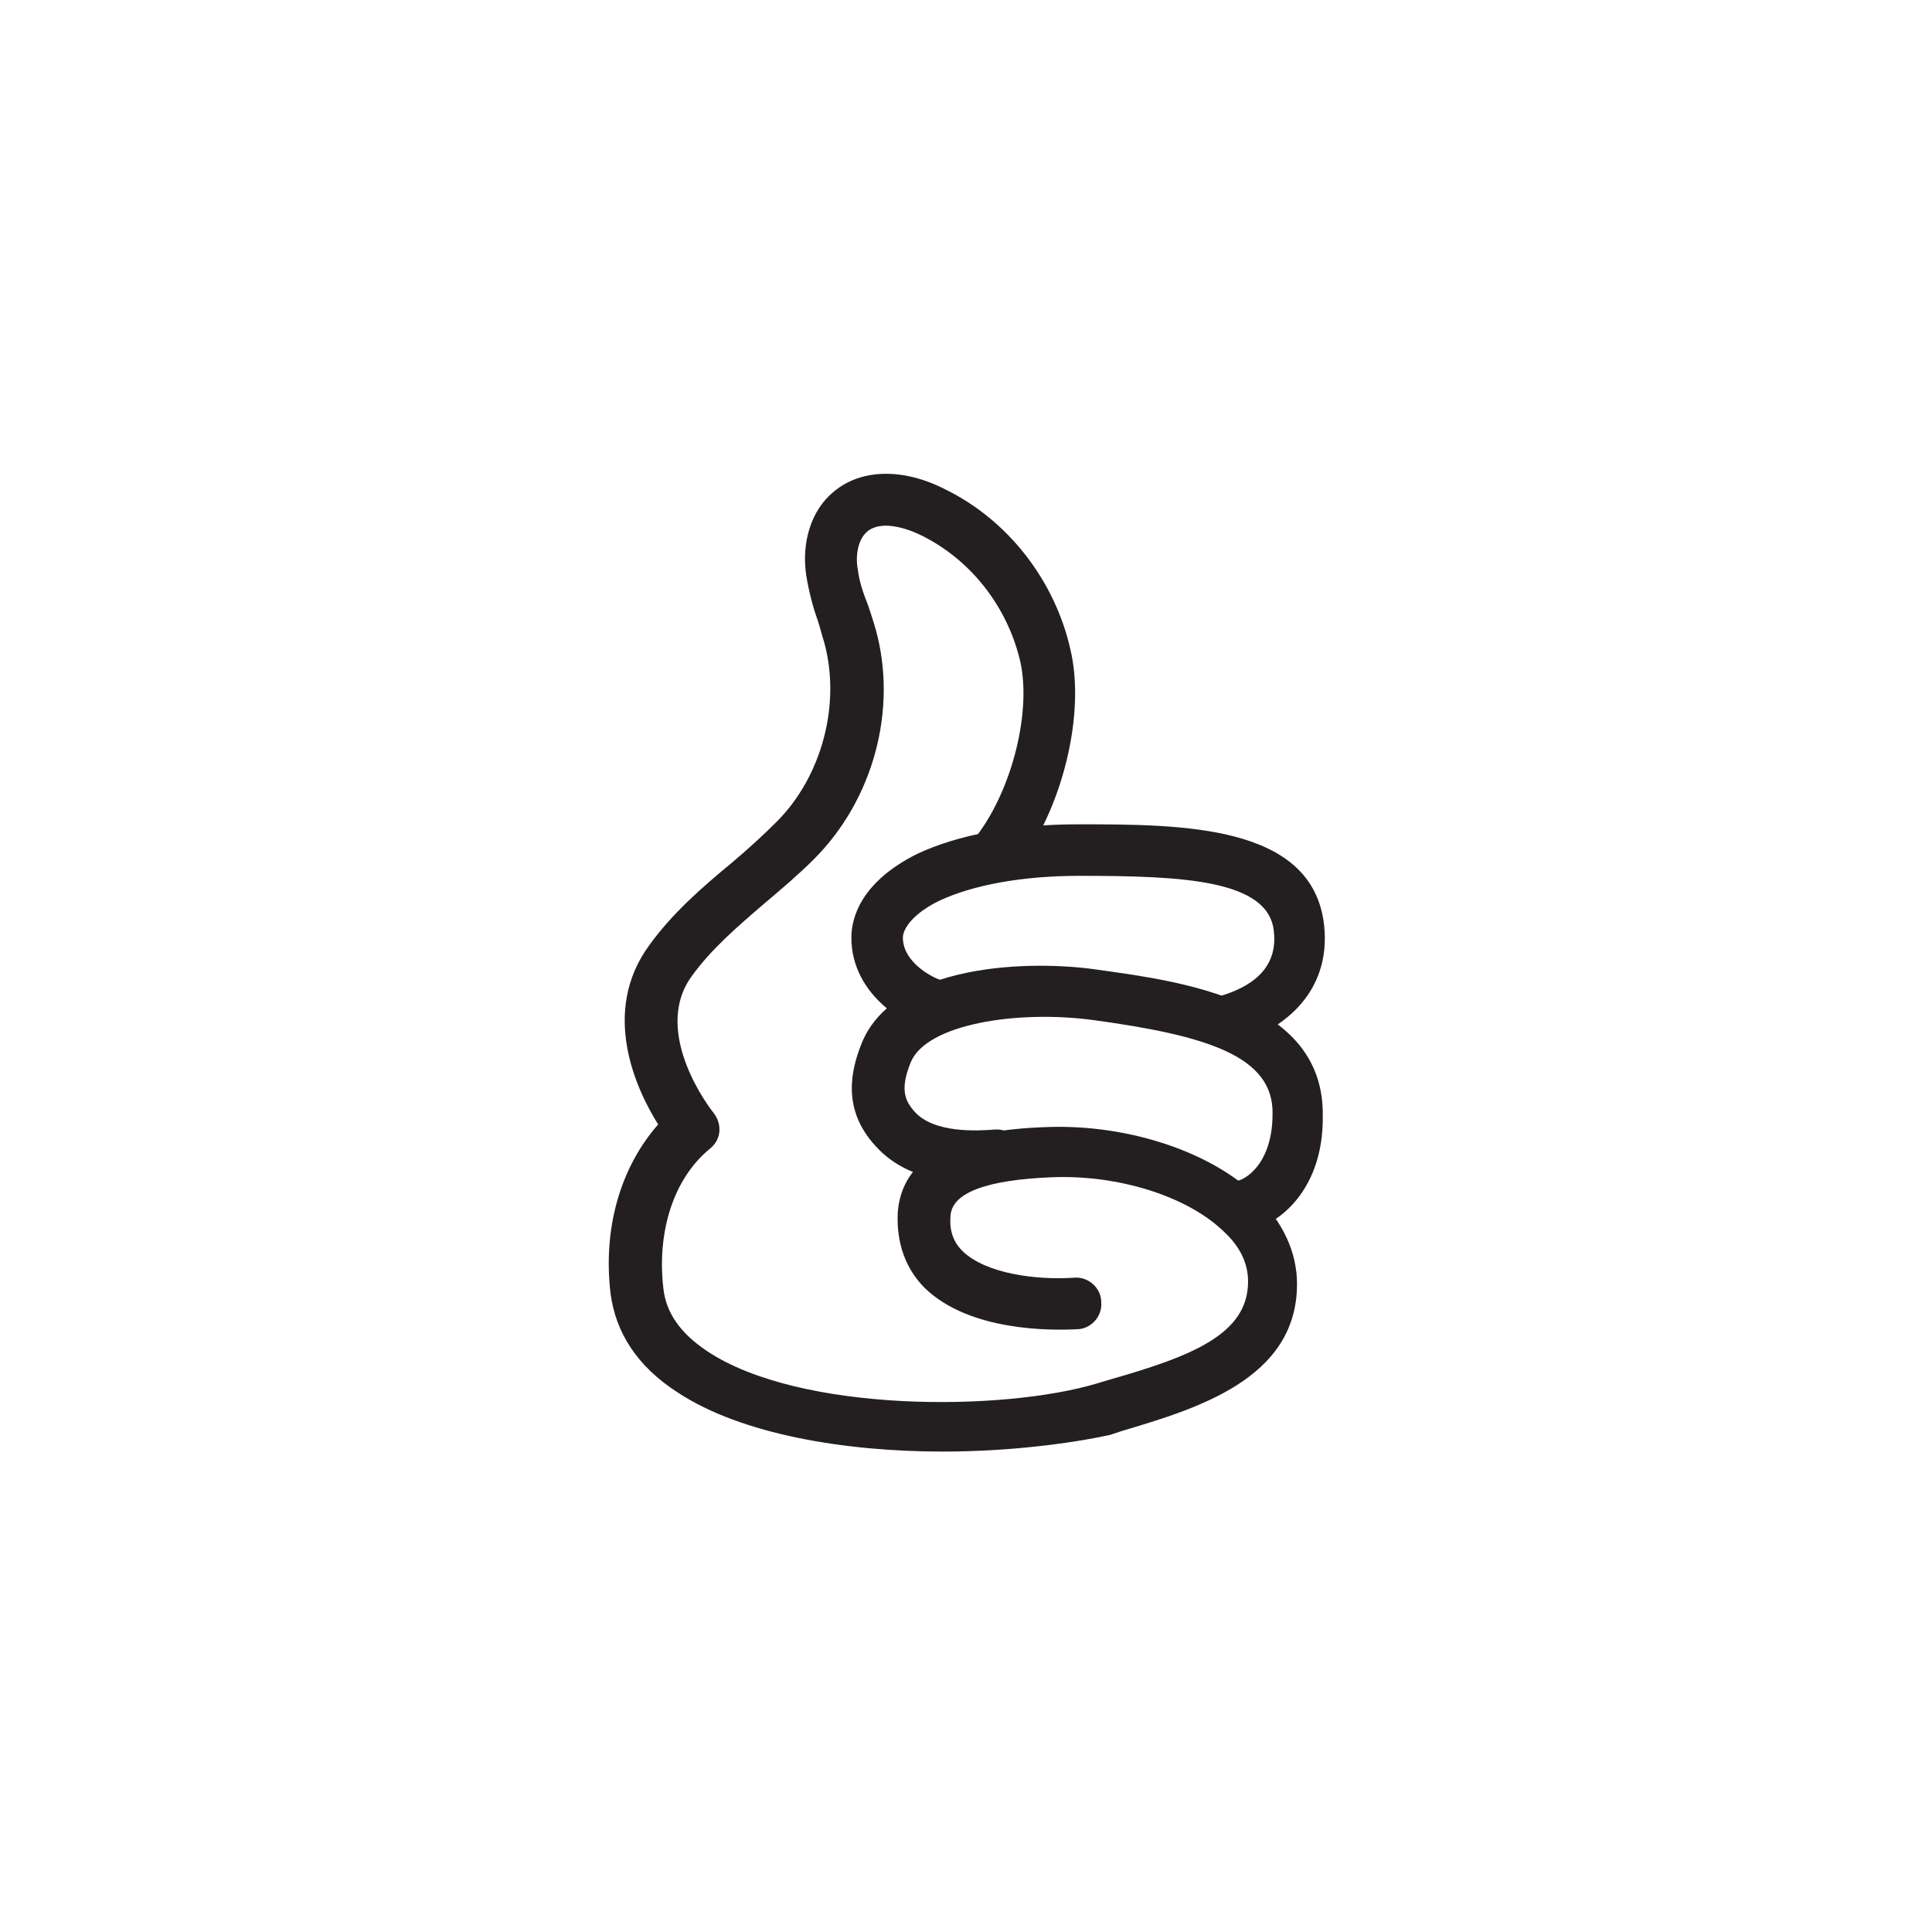 <?xml version="1.0" encoding="utf-8"?>
<!-- Generator: Adobe Illustrator 22.0.1, SVG Export Plug-In . SVG Version: 6.00 Build 0)  -->
<svg version="1.1" id="Layer_1" xmlns="http://www.w3.org/2000/svg" xmlns:xlink="http://www.w3.org/1999/xlink" x="0px" y="0px"
	 viewBox="0 0 150 150" style="enable-background:new 0 0 150 150;" xml:space="preserve">
<style type="text/css">
	.st0{display:none;}
	.st1{display:inline;}
	.st2{fill:#231F20;}
	.st3{display:inline;fill:#231F20;}
</style>
<g class="st0">
	<g class="st1">
		<path class="st2" d="M45.7,95.6L45.7,95.6L45.7,95.6 M45.7,95.6l4.7,4.7l4.7,4.6l-3.2,3.2l-2.7-2.7l-2-2l-2-2l-2.7-2.6L45.7,95.6
			 M45.7,91.6c-1,0-2,0.4-2.8,1.2L39.6,96c-1.6,1.6-1.6,4.1,0,5.6l2.7,2.7l2,2l2,2L49,111c0.8,0.8,1.8,1.2,2.8,1.2
			c1,0,2-0.4,2.8-1.2l3.2-3.2c1.6-1.6,1.6-4.1,0-5.6l-4.7-4.7l-4.7-4.7C47.7,92,46.7,91.6,45.7,91.6L45.7,91.6z"/>
	</g>
	<g class="st1">
		<path class="st2" d="M112.6,46.1L112.6,46.1L112.6,46.1 M95.6,46.9L78.3,64.2c-2,0.1-3.9,0.9-5.3,2.3c-1.7,1.7-2.5,4.1-2.3,6.5
			c0.3,2.4,1.6,4.5,3.7,5.8c1.2,0.8,2.7,1.2,4.1,1.2c1.5,0,2.9-0.4,4.2-1.2c2.3-1.4,3.6-3.9,3.7-6.5L103.7,55L89.5,86.6
			c-1.1,2.5-3.2,4.4-5.8,5.2l-18.4,6c-0.2,0.1-0.5,0.1-0.8,0.1c-0.7,0-1.3-0.3-1.7-0.7l-4.7-4.7l-4.7-4.7c-0.7-0.7-0.9-1.6-0.6-2.5
			l6-18.4c0.8-2.6,2.7-4.7,5.2-5.8L95.6,46.9 M106.1,38c-0.3,0-0.6,0.1-0.9,0.2L62.4,57.4C58.8,59,56.2,62,55,65.7l-6,18.4
			c-0.7,2.3-0.1,4.8,1.6,6.5l4.7,4.7L60,100c1.2,1.2,2.9,1.9,4.6,1.9c0.7,0,1.3-0.1,2-0.3l18.4-6c3.7-1.2,6.7-3.9,8.3-7.4l19.2-42.9
			c0.2-0.5,0.2-0.9,0.1-1.4c-0.2-0.8-0.9-1.2-1.6-1.2c-0.4,0-0.9,0.2-1.2,0.5L83.1,69.9c-0.5,0.5-0.8,1.2-0.8,1.9
			c0.1,1.4-0.5,2.8-1.8,3.6c-0.6,0.4-1.3,0.6-2,0.6c-0.7,0-1.4-0.2-2-0.6c-2.2-1.4-2.5-4.3-0.7-6.1c0.8-0.8,1.7-1.1,2.7-1.1
			c0.1,0,0.2,0,0.3,0c0.1,0,0.1,0,0.2,0c0.6,0,1.2-0.3,1.7-0.8l26.6-26.6c0.9-0.9,0.5-2.5-0.7-2.8C106.4,38,106.3,38,106.1,38
			L106.1,38z"/>
	</g>
</g>
<g class="st0">
	<g class="st1">
		<path class="st2" d="M75.7,46C91.8,46,105,59.2,105,75.4s-13.2,29.3-29.3,29.3S46.3,91.5,46.3,75.4S59.5,46,75.7,46 M75.7,42
			C57.3,42,42.3,57,42.3,75.4s14.9,33.3,33.3,33.3S109,93.8,109,75.4S94.1,42,75.7,42L75.7,42z"/>
	</g>
	<g class="st1">
		<path class="st2" d="M75,96.5c-5.5,0-10.7-2.1-14.7-6c-4-3.9-6.3-9.2-6.4-14.8C53.8,64,63.1,54.5,74.7,54.3c5.6-0.1,11,2,15,6
			c0.4,0.4,0.6,0.8,0.6,1.3l0.2,4.3c0,1.1-0.8,2-1.9,2.1c-1.1,0.1-2-0.8-2.1-1.9l-0.1-3.5c-3.2-2.8-7.3-4.4-11.6-4.3
			c-9.4,0.1-17,7.9-16.9,17.3c0.1,4.6,1.9,8.8,5.2,12c3.3,3.2,7.6,4.9,12.1,4.8c4.2-0.1,8.2-1.6,11.3-4.4v-4.3c0-1.1,0.9-2,2-2
			s2,0.9,2,2v5.1c0,0.5-0.2,1-0.6,1.4c-3.9,3.9-9.1,6.1-14.6,6.2C75.2,96.5,75.1,96.5,75,96.5z"/>
	</g>
</g>
<g class="st0">
	<g class="st1">
		<path class="st2" d="M82.4,102.2H69.5c-4.4,0-8-3.6-8-8c0-5.4-2.8-10.3-5.5-14.3c-2.9-4.3-6.2-10.2-6-17.4
			c0.4-13.2,11.1-24.2,24.3-25.1c1.1-0.1,2.2-0.1,3.4,0c13.2,0.8,23.8,11.8,24.3,25.1l0,0c0.2,7.2-3.1,13.1-6,17.4
			c-2.7,4-5.5,8.9-5.5,14.3C90.5,98.6,86.9,102.2,82.4,102.2z M76,41.3c-0.5,0-0.9,0-1.4,0C63.4,42,54.4,51.3,54,62.5
			c-0.2,6.1,2.7,11.2,5.3,15c3.1,4.5,6.2,10.1,6.2,16.5c0,2.3,1.8,4.1,4,4.1h12.9c2.2,0,4-1.8,4-4c0-6.5,3.1-12,6.2-16.6
			c2.6-3.8,5.5-9,5.3-15C97.6,51.3,88.6,42,77.4,41.3C76.9,41.3,76.5,41.3,76,41.3z"/>
	</g>
	<g class="st1">
		<path class="st2" d="M84.3,113.5H67.7c-2.9,0-5.3-2.4-5.3-5.3s2.4-5.3,5.3-5.3h16.6c2.9,0,5.3,2.4,5.3,5.3S87.2,113.5,84.3,113.5z
			 M67.7,106.9c-0.7,0-1.3,0.6-1.3,1.3s0.6,1.3,1.3,1.3h16.6c0.7,0,1.3-0.6,1.3-1.3s-0.6-1.3-1.3-1.3H67.7z"/>
	</g>
	<g class="st1">
		<path class="st2" d="M72.4,88.9c-0.8,0-1.5-0.7-1.5-1.5c-0.1-7.2-0.6-11.2-1.3-14.6c-1.2,0.1-2.5-0.1-3.6-0.7
			c-2.7-1.3-4.5-3.5-4.8-5.8c-0.2-1.6,0.4-3.1,1.6-4.2c1.2-1,2.8-1.3,4.2-0.8c2.2,0.8,3.9,3.2,4.6,6.7c0.1,0.4,0.2,0.8,0.2,1.2
			c0.4-0.2,0.9-0.4,1.3-0.6c-0.5-0.6-1-1.3-1.4-2.1c-1.5-3-1.4-7.2,0.2-9.7c0.9-1.4,2.1-2.2,3.6-2.2s2.7,0.8,3.6,2.2
			c1.6,2.5,1.7,6.7,0.2,9.7c-0.4,0.7-0.8,1.4-1.4,2.1c0.4,0.3,0.9,0.5,1.3,0.7c0.1-0.4,0.2-0.8,0.2-1.2c0.7-3.5,2.4-5.9,4.6-6.7
			c1.5-0.5,3-0.2,4.2,0.8c1.2,1,1.8,2.6,1.6,4.2c-0.3,2.3-2.1,4.5-4.8,5.8c-1,0.5-2.2,0.7-3.6,0.6c-0.7,3.4-1.2,7.3-1.3,14.6
			c0,0.8-0.7,1.5-1.5,1.5c-0.8,0-1.5-0.7-1.5-1.5c0.1-7.5,0.6-11.6,1.3-15.1c-1.1-0.4-2.2-0.9-3.2-1.6c-0.9,0.6-2,1.2-3,1.5
			c0.7,3.5,1.3,7.6,1.3,15.2C74,88.2,73.3,88.9,72.4,88.9C72.4,88.9,72.4,88.9,72.4,88.9z M65.7,64.1c-0.2,0-0.5,0.1-0.9,0.4
			c-0.4,0.4-0.6,0.8-0.5,1.5c0.1,1,1,2.5,3.1,3.5c0.5,0.2,1,0.4,1.6,0.4c-0.1-0.4-0.2-0.8-0.2-1.2c-0.6-2.8-1.8-4.1-2.7-4.4
			C66,64.2,65.9,64.1,65.7,64.1z M85.7,64.1c-0.2,0-0.3,0-0.4,0.1c-0.9,0.3-2.1,1.6-2.7,4.4c-0.1,0.4-0.2,0.8-0.2,1.2
			c0.6,0,1.1-0.1,1.6-0.4c2.1-1,3-2.5,3.1-3.5c0.1-0.6-0.1-1.1-0.5-1.5C86.3,64.2,86,64.1,85.7,64.1z M75.7,57.6
			c-0.4,0-0.7,0.2-1,0.7c-0.9,1.5-1.2,4.5-0.1,6.8c0.3,0.5,0.6,1,1.1,1.5c0.4-0.5,0.8-1,1.1-1.5c1.1-2.3,0.8-5.3-0.1-6.8
			C76.4,57.9,76.1,57.6,75.7,57.6z"/>
	</g>
</g>
<g class="st0">
	<path class="st3" d="M66.7,104.6c-2.1,0-4.3-0.3-6.4-1.2c-5.2-2.1-9.1-7.3-10.2-13.5c-0.9-5-0.1-10.5,2.3-16.4
		c3.3-8.1,8.7-15.1,15.6-20.3c6.6-4.9,13.5-6.9,19.4-5.5c4,0.9,7.6,3.9,9.5,7.7c1.5,3.2,1.7,6.5,0.3,9.4c-0.5,1-1.7,1.4-2.7,1
		c-1-0.5-1.4-1.7-1-2.7c0.8-1.8,0.7-3.9-0.3-6c-1.3-2.7-4-4.9-6.8-5.6C80,50,73.6,53.9,70.3,56.3C63.9,61.1,59,67.6,56,75
		c-2.1,5.2-2.8,10-2,14.2c0.9,4.9,3.9,8.9,7.8,10.5c3.4,1.4,7.1,0.9,9.6,0.3c2-0.5,4-1.4,5.8-2.4c-1.4-1.2-2.6-2.6-3.4-4.2
		c-3.5-6.4-1.3-13.9,1.8-18.8c1.8-2.8,3.8-4.7,6.1-5.7c3.2-1.4,6.8-0.8,9,1.4c1.7,1.7,2.4,4.1,2.3,7.5c-0.2,7.3-3.5,14.3-8.8,19.3
		c0.9,0.3,1.8,0.6,2.8,0.8c4.3,0.9,8.8,0.6,13.2,0.2c1.1-0.1,2.1,0.7,2.1,1.8c0.1,1.1-0.7,2.1-1.8,2.1c-4.7,0.4-9.5,0.7-14.3-0.3
		c-1.9-0.4-3.8-1.1-5.4-1.9c-2.5,1.8-5.4,3.1-8.4,3.9C70.8,104.3,68.8,104.6,66.7,104.6z M85.3,72.2c-0.7,0-1.4,0.2-2,0.4
		c-1.5,0.7-3,2-4.3,4.2c-2.4,3.8-4.3,9.8-1.7,14.7c0.8,1.4,1.9,2.6,3.3,3.7c5-4.3,8.3-10.8,8.5-17.4c0-2.2-0.3-3.7-1.2-4.6
		C87.1,72.5,86.2,72.2,85.3,72.2z"/>
</g>
<g>
	<g>
		<path class="st2" d="M73.2,112.7c-7.5,0-15.6-1.3-20.6-4.6c-3.1-2-4.8-4.6-5.2-7.7c-0.6-5.1,0.8-9.8,3.7-13.1
			c-1.7-2.7-4.5-8.7-0.7-13.9c1.8-2.5,4.1-4.5,6.4-6.4c1.3-1.1,2.4-2.1,3.5-3.2c3.5-3.5,5-9.1,3.7-13.9c-0.2-0.6-0.3-1.1-0.5-1.7
			c-0.4-1.1-0.7-2.3-0.9-3.5c-0.4-2.6,0.4-5.1,2.1-6.5c2.1-1.8,5.4-1.9,8.7-0.2c4.9,2.4,8.5,7.1,9.7,12.4c1.2,5-0.6,12.3-4,16.8
			c-0.7,0.9-1.9,1-2.8,0.4c-0.9-0.7-1-1.9-0.4-2.8c2.7-3.6,4.2-9.6,3.3-13.5c-1-4.2-3.8-7.8-7.6-9.7c-1.4-0.7-3.3-1.2-4.3-0.3
			c-0.7,0.6-0.9,1.9-0.7,2.9c0.1,0.9,0.4,1.8,0.8,2.8c0.2,0.6,0.4,1.2,0.6,1.9c1.7,6.2-0.2,13.2-4.8,17.8c-1.2,1.2-2.5,2.3-3.8,3.4
			c-2.1,1.8-4.2,3.6-5.7,5.7c-3.2,4.4,1.6,10.5,1.7,10.6c0.7,0.9,0.6,2.1-0.3,2.8c-2.8,2.3-4.1,6.4-3.6,10.8
			c0.2,1.9,1.3,3.5,3.4,4.9c7.2,4.8,23,4.7,30.3,2.5l1-0.3c6.3-1.8,10.7-3.5,10.7-7.6c0-1.4-0.6-2.7-1.9-3.9
			c-2.8-2.7-8.1-4.4-13.3-4.2c-5.1,0.2-7.8,1.2-7.9,3c-0.1,1.1,0.2,2,0.9,2.7c1.8,1.8,5.8,2.3,8.7,2.1c1.1-0.1,2.1,0.8,2.1,1.9
			c0.1,1.1-0.8,2.1-1.9,2.1c-1.9,0.1-8.3,0.2-11.8-3.2c-1.5-1.5-2.2-3.5-2.1-5.8c0.4-6.3,8.9-6.6,11.7-6.7
			c6.2-0.2,12.6,1.9,16.2,5.4c2,2,3.1,4.3,3.1,6.8c0,7.4-7.9,9.7-13.6,11.4l-0.9,0.3C83,112.1,78.2,112.7,73.2,112.7z"/>
	</g>
	<g>
		<path class="st2" d="M94.9,81.3c-0.9,0-1.7-0.6-1.9-1.5c-0.3-1.1,0.4-2.2,1.5-2.4c1.8-0.5,4.8-1.7,4.4-5.1
			c-0.4-4-7.1-4.3-15.1-4.3c-4.4,0-8.2,0.7-10.8,1.9c-2.1,1-2.9,2.2-2.9,2.9c0,2,2.5,3.2,3,3.3c1.1,0.1,1.9,1.1,1.7,2.2
			s-1.1,1.9-2.2,1.8c-1.9-0.2-6.5-2.7-6.5-7.3c0-1.5,0.7-4.3,5.1-6.5c3.2-1.5,7.5-2.3,12.5-2.3c8.1,0,18.2,0,19.1,7.8
			c0.6,5.4-3.4,8.4-7.4,9.4C95.3,81.3,95.1,81.3,94.9,81.3z"/>
	</g>
	<g>
		<path class="st2" d="M95.9,95.7c-1.1,0-2-0.9-2-2s0.9-2,2-2c0.7,0,2.9-1.3,2.9-5.2c0.1-4.5-5.1-6.1-13.9-7.3
			c-5.9-0.8-13,0.3-14.2,3.3c-0.8,2-0.5,2.9,0.3,3.8c1.5,1.7,4.9,1.5,6.2,1.4c1.1-0.1,2.1,0.7,2.2,1.8c0.1,1.1-0.7,2.1-1.8,2.2
			c-2.4,0.3-6.9,0.3-9.6-2.7c-2.7-2.9-1.9-6-1.1-8c2.5-6.2,13.1-6.5,18.4-5.7c6.5,0.9,17.5,2.4,17.4,11.3
			C102.8,92.8,98.7,95.7,95.9,95.7z"/>
	</g>
</g>
<g class="st0">
	<g class="st1">
		<path class="st2" d="M85.8,107.1c-0.4,0-0.8-0.1-1.2-0.4c-0.5-0.4-0.8-1-0.8-1.6V52.7c0-0.9,0.6-1.6,1.4-1.9L99.8,46
			c2.3-0.7,4.7-0.4,6.7,1c1.9,1.4,3.1,3.6,3.1,6V92c0,4.5-2.9,8.4-7.1,9.8L86.4,107C86.2,107,86,107.1,85.8,107.1z M87.8,54.1v48.2
			l13.3-4.4c2.6-0.8,4.3-3.3,4.3-6V53c0-1.1-0.5-2.1-1.4-2.8c-0.9-0.6-2-0.8-3.1-0.5l0,0L87.8,54.1z M100.4,47.9L100.4,47.9
			L100.4,47.9z"/>
	</g>
	<g class="st1">
		<g>
			<path class="st2" d="M48.1,105.1c-1.5,0-3-0.5-4.3-1.4c-1.9-1.4-3.1-3.6-3.1-6V58.8c0-4.5,2.9-8.4,7.1-9.8l15.9-5.2
				c0.6-0.2,1.3-0.1,1.8,0.3c0.5,0.4,0.8,1,0.8,1.6v52.4c0,0.9-0.6,1.6-1.4,1.9l-14.6,4.8C49.7,105,48.9,105.1,48.1,105.1z
				 M62.4,48.4l-13.3,4.4c-2.6,0.8-4.3,3.3-4.3,6v38.9c0,1.1,0.5,2.1,1.4,2.8c0.9,0.6,2,0.8,3.1,0.5l0,0l13.2-4.3V48.4z"/>
		</g>
		<g>
			<path class="st2" d="M85.8,107.1c-0.2,0-0.4,0-0.6-0.1l-10.3-3.4c-0.1,0-0.2,0-0.2-0.1L63.8,100c-0.8-0.3-1.4-1-1.4-1.9V45.7
				c0-0.6,0.3-1.2,0.8-1.6c0.5-0.4,1.2-0.5,1.8-0.3l10.3,3.4c0.1,0,0.2,0,0.3,0.1l10.8,3.5c0.8,0.3,1.4,1,1.4,1.9v52.4
				c0,0.6-0.3,1.2-0.8,1.6C86.7,106.9,86.2,107.1,85.8,107.1z M75.6,99.6c0.1,0,0.2,0,0.2,0.1l8,2.6V54.1l-9.2-3
				c-0.1,0-0.2,0-0.3-0.1l-8-2.6v48.2L75.6,99.6z"/>
		</g>
	</g>
</g>
<g class="st0">
	<g class="st1">
		<g>
			<path class="st2" d="M60.1,68.2H56c-2.5,0-4.6-2.1-4.6-4.6v-4.1c0-2.5,2.1-4.6,4.6-4.6h4.1c2.5,0,4.6,2.1,4.6,4.6v4.1
				C64.7,66.1,62.6,68.2,60.1,68.2z M56,58.9c-0.3,0-0.6,0.3-0.6,0.6v4.1c0,0.3,0.3,0.6,0.6,0.6h4.1c0.3,0,0.6-0.3,0.6-0.6v-4.1
				c0-0.3-0.3-0.6-0.6-0.6H56z"/>
		</g>
		<g>
			<path class="st2" d="M98,63.5H67.8c-1.1,0-2-0.9-2-2s0.9-2,2-2H98c1.1,0,2,0.9,2,2S99.1,63.5,98,63.5z"/>
		</g>
		<g>
			<path class="st2" d="M60.1,95.1H56c-2.5,0-4.6-2.1-4.6-4.6v-4.1c0-2.5,2.1-4.6,4.6-4.6h4.1c2.5,0,4.6,2.1,4.6,4.6v4.1
				C64.7,93.1,62.6,95.1,60.1,95.1z M56,85.8c-0.3,0-0.6,0.3-0.6,0.6v4.1c0,0.3,0.3,0.6,0.6,0.6h4.1c0.3,0,0.6-0.3,0.6-0.6v-4.1
				c0-0.3-0.3-0.6-0.6-0.6H56z"/>
		</g>
		<g>
			<path class="st2" d="M98,90.5H67.8c-1.1,0-2-0.9-2-2s0.9-2,2-2H98c1.1,0,2,0.9,2,2S99.1,90.5,98,90.5z"/>
		</g>
		<g>
			<path class="st2" d="M95.4,81.6h-4.1c-2.5,0-4.6-2.1-4.6-4.6V73c0-2.5,2.1-4.6,4.6-4.6h4.1c2.5,0,4.6,2.1,4.6,4.6V77
				C100,79.6,97.9,81.6,95.4,81.6z M91.3,72.4c-0.3,0-0.6,0.3-0.6,0.6V77c0,0.3,0.3,0.6,0.6,0.6h4.1c0.3,0,0.6-0.3,0.6-0.6V73
				c0-0.3-0.3-0.6-0.6-0.6H91.3z"/>
		</g>
		<g>
			<path class="st2" d="M83.6,77H53.4c-1.1,0-2-0.9-2-2s0.9-2,2-2h30.2c1.1,0,2,0.9,2,2S84.7,77,83.6,77z"/>
		</g>
	</g>
	<g class="st1">
		<path class="st2" d="M94,105.8H57.3c-6.9,0-12.5-5.6-12.5-12.5V56.7c0-6.9,5.6-12.5,12.5-12.5H94c6.9,0,12.5,5.6,12.5,12.5v36.7
			C106.5,100.2,100.9,105.8,94,105.8z M57.3,48.2c-4.7,0-8.5,3.8-8.5,8.5v36.7c0,4.7,3.8,8.5,8.5,8.5H94c4.7,0,8.5-3.8,8.5-8.5V56.7
			c0-4.7-3.8-8.5-8.5-8.5H57.3z"/>
	</g>
</g>
<g class="st0">
	<g class="st1">
		<path class="st2" d="M88.9,100.6H50.7c-1.1,0-2-0.9-2-2V60.4c0-1.1,0.9-2,2-2h38.3c1.1,0,2,0.9,2,2v38.3
			C90.9,99.8,90,100.6,88.9,100.6z M52.7,96.6h34.3V62.4H52.7V96.6z"/>
	</g>
	<g class="st1">
		<path class="st2" d="M88.9,62.4H50.7c-0.9,0-1.6-0.5-1.9-1.3c-0.3-0.8,0-1.7,0.6-2.2l11.4-9c0.4-0.3,0.8-0.4,1.2-0.4h38.3
			c0.9,0,1.6,0.5,1.9,1.3s0,1.7-0.7,2.2l-11.4,9C89.8,62.2,89.4,62.4,88.9,62.4z M56.4,58.4h31.8l6.4-5H62.8L56.4,58.4z"/>
	</g>
	<g class="st1">
		<path class="st2" d="M88.9,100.6c-0.3,0-0.6-0.1-0.9-0.2c-0.7-0.3-1.1-1-1.1-1.8V60.4c0-0.6,0.3-1.2,0.8-1.6l11.6-8.9
			c0.6-0.5,1.4-0.5,2.1-0.2c0.7,0.3,1.1,1,1.1,1.8v38.3c0,0.6-0.3,1.2-0.8,1.6l-11.6,8.9C89.8,100.5,89.4,100.6,88.9,100.6z
			 M90.9,61.4v33.2l7.6-5.8V55.5L90.9,61.4z"/>
	</g>
</g>
<g class="st0">
	<g class="st1">
		<path class="st2" d="M94.8,100.6H55.2c-8.1,0-14.7-6.6-14.7-14.7V64.1c0-8.1,6.6-14.7,14.7-14.7h39.6c8.1,0,14.7,6.6,14.7,14.7
			v21.9C109.5,94.1,102.9,100.6,94.8,100.6z M55.2,53.4c-5.9,0-10.7,4.8-10.7,10.7v21.9c0,5.9,4.8,10.7,10.7,10.7h39.6
			c5.9,0,10.7-4.8,10.7-10.7V64.1c0-5.9-4.8-10.7-10.7-10.7H55.2z"/>
	</g>
	<g class="st1">
		<path class="st2" d="M71.6,86.8c-1,0-2-0.3-3-0.8c-2-1.1-3.2-3.1-3.2-5.4V69.4c0-2.3,1.2-4.3,3.2-5.4c2-1.1,4.3-1,6.3,0.2l8.9,5.6
			c1.8,1.1,2.9,3.1,2.9,5.2s-1.1,4.1-2.9,5.2l-8.9,5.6C73.8,86.4,72.7,86.8,71.6,86.8z M71.6,67.2c-0.5,0-0.9,0.2-1.1,0.3
			c-0.3,0.2-1.1,0.7-1.1,1.9v11.2c0,1.2,0.8,1.7,1.1,1.9c0.3,0.2,1.2,0.6,2.2-0.1l8.9-5.6c0.6-0.4,1-1.1,1-1.8c0-0.8-0.4-1.4-1-1.8
			l0,0l-8.9-5.6C72.3,67.3,71.9,67.2,71.6,67.2z"/>
	</g>
</g>
<g class="st0">
	<path class="st3" d="M85.4,108.3c-1.7,0-3.3-0.9-4.2-2.5L73,91c-0.2-0.3-0.4-0.4-0.6-0.4c-0.1,0-0.4,0-0.7,0.2l-5.6,6
		c-1.3,1.4-3.2,1.8-5,1.2c-1.8-0.6-3-2.1-3.2-4l-5-46.4c-0.2-1.9,0.8-3.8,2.4-4.7c1.7-0.9,3.8-0.8,5.3,0.5l36.5,29.2
		c1.5,1.2,2.1,3,1.7,4.9c-0.5,1.8-1.9,3.2-3.7,3.5L87,82.5c-0.3,0.1-0.5,0.3-0.6,0.4c-0.1,0.1-0.1,0.4,0,0.7l8.2,14.9
		c1.3,2.3,0.4,5.2-1.9,6.5l-5,2.8C87,108.1,86.2,108.3,85.4,108.3z M72.3,86.6c0.2,0,0.4,0,0.6,0c1.5,0.2,2.8,1.1,3.6,2.4l8.2,14.9
		c0.2,0.4,0.7,0.5,1,0.3l5-2.8c0.4-0.2,0.5-0.7,0.3-1l-8.2-14.9c-0.7-1.4-0.8-2.9-0.1-4.3c0.7-1.4,1.9-2.4,3.4-2.7l8.1-1.6
		c0.4-0.1,0.6-0.4,0.6-0.6c0-0.2,0.1-0.5-0.3-0.8c0,0,0,0,0,0L58.2,46.5c-0.3-0.3-0.7-0.2-0.9-0.1c-0.2,0.1-0.4,0.3-0.4,0.8l5,46.4
		c0,0.4,0.3,0.6,0.5,0.6c0.2,0.1,0.5,0.1,0.8-0.2l5.6-6C69.8,87.1,71,86.6,72.3,86.6z"/>
</g>
</svg>
